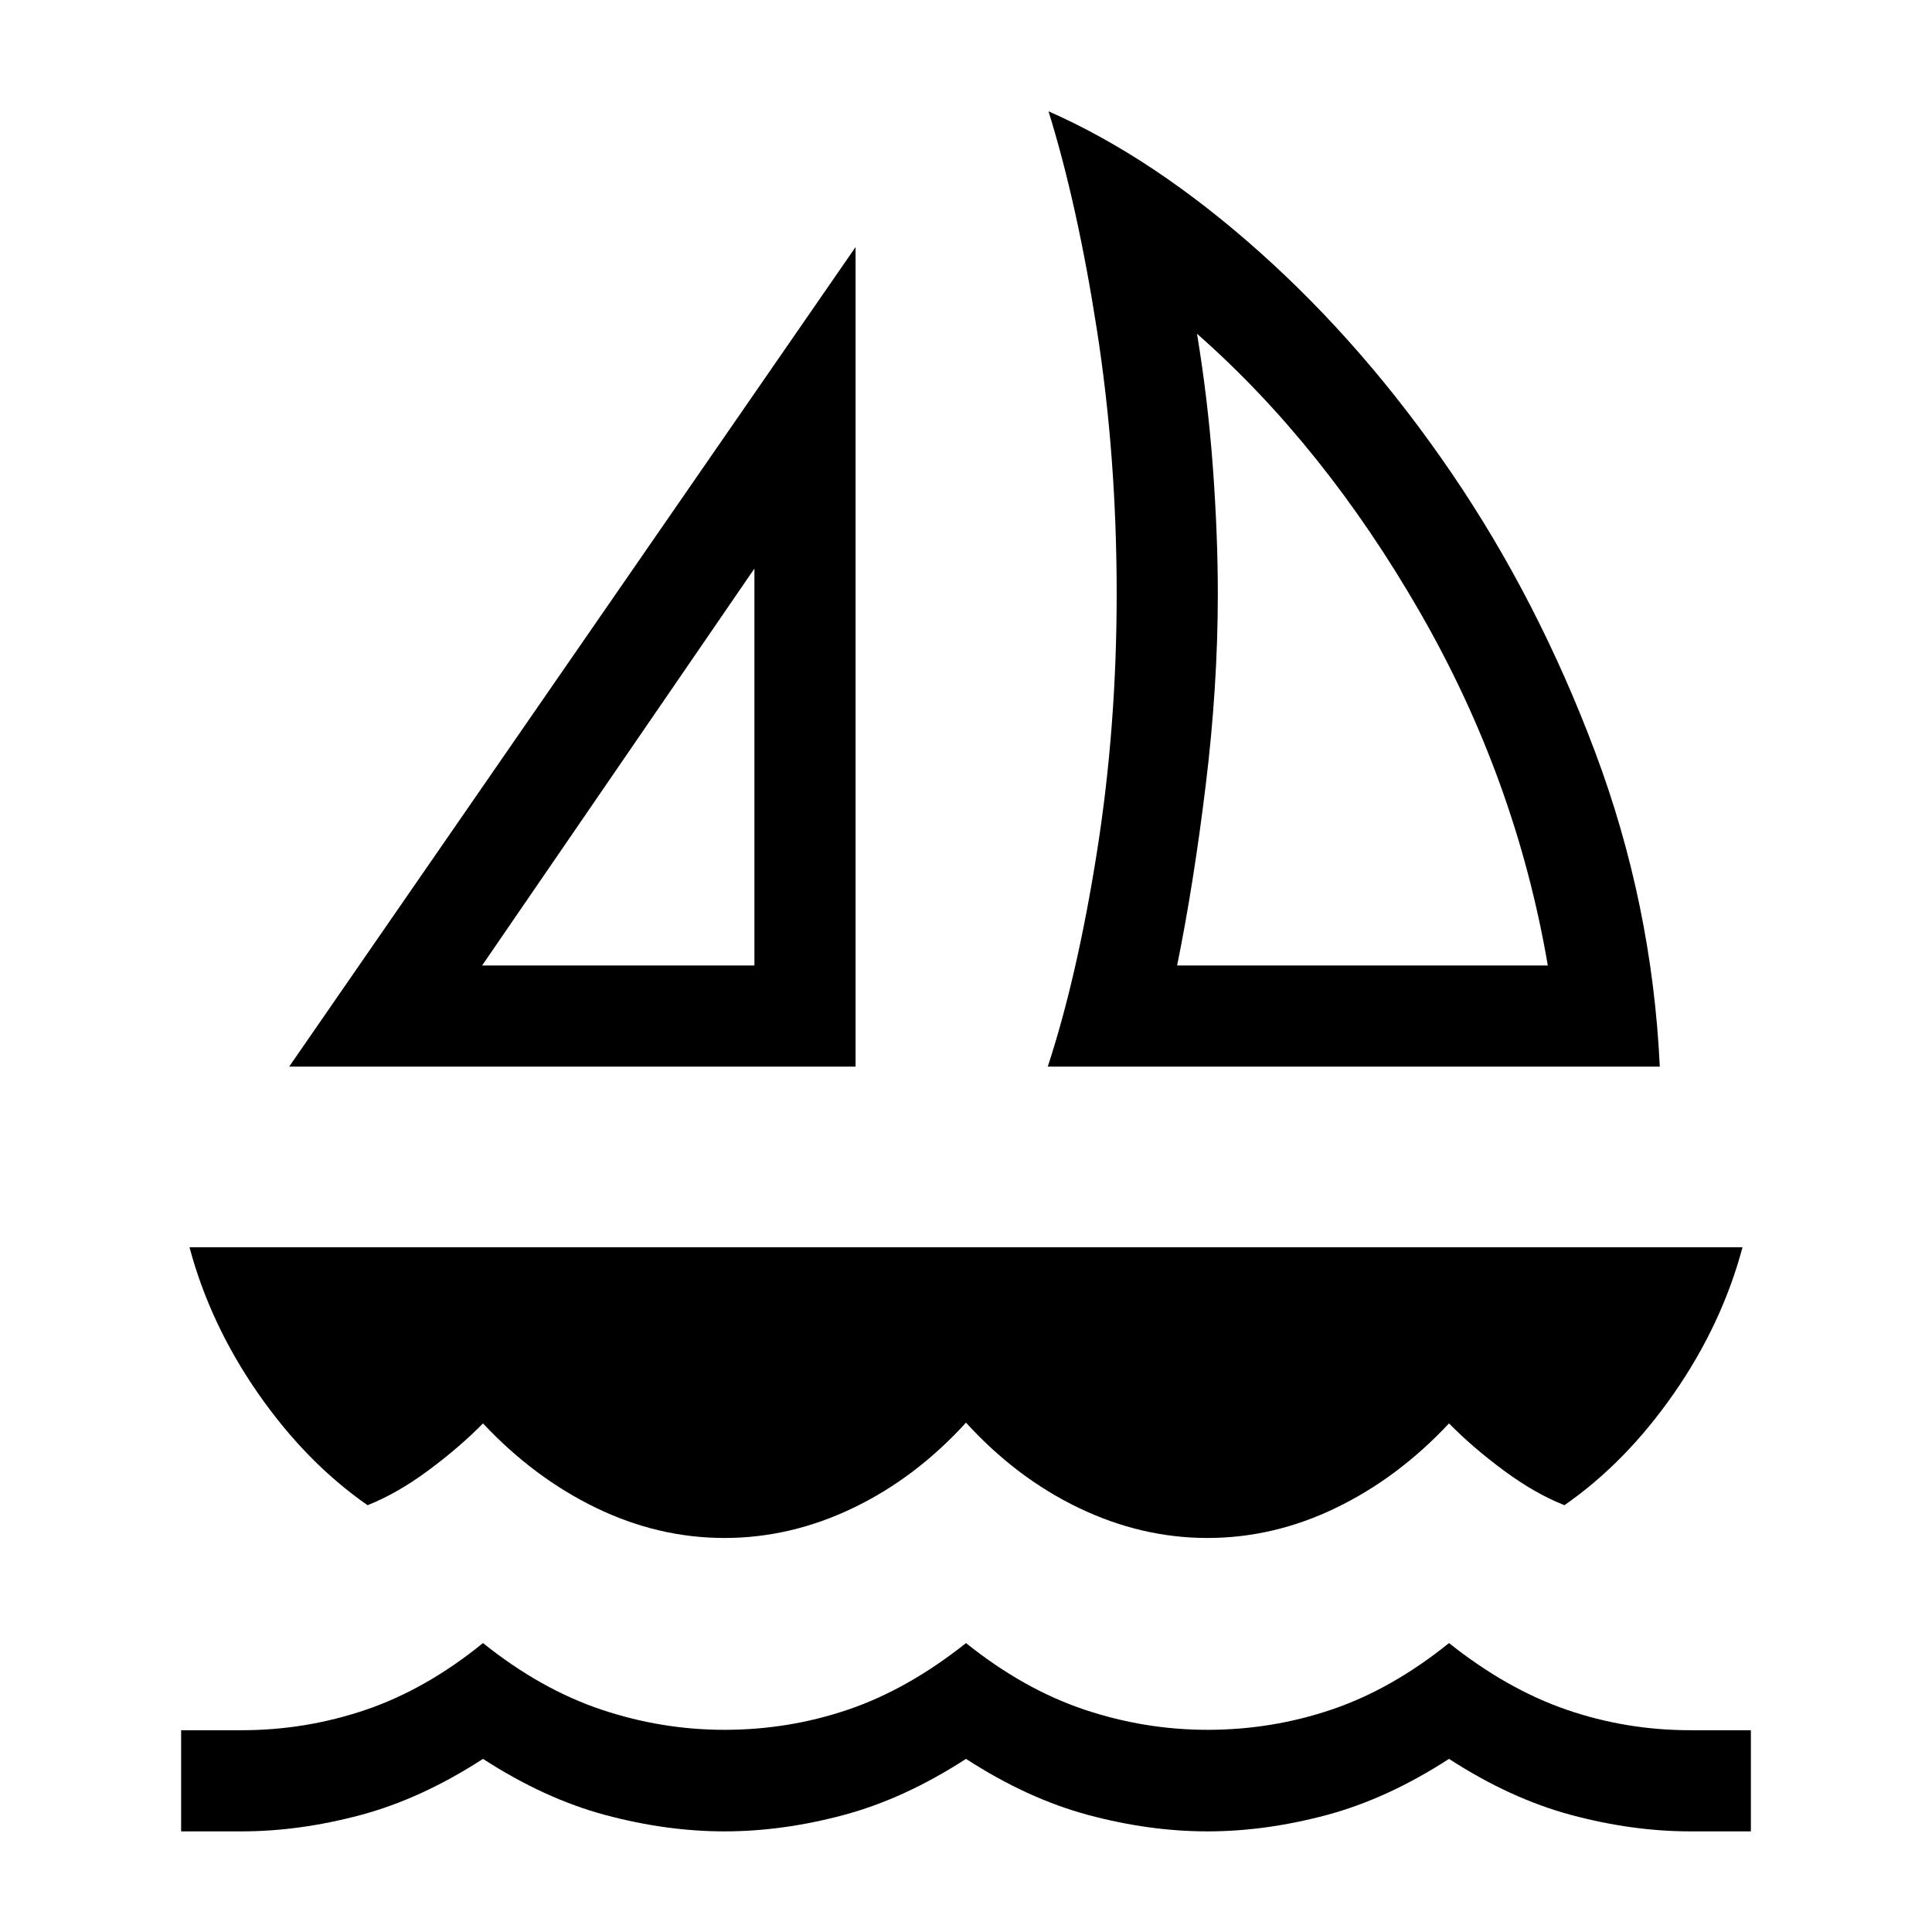 <svg xmlns="http://www.w3.org/2000/svg" height="40" viewBox="0 -960 960 960" width="40"><path d="m143.69-430 281.44-407.25V-430H143.69Zm95.87-50.26h135.31v-197.23L239.56-480.26ZM520.62-430q14.61-44.46 24.43-106.53 9.82-62.06 9.82-128.34 0-67.87-9.72-130.58-9.71-62.7-24.15-109.24 52.31 23.02 104.82 69.87 52.51 46.85 95.46 109.88 42.95 63.04 71.31 138.58 28.36 75.54 32.15 156.36H520.62Zm64.28-50.26h184.2q-15.84-92.64-63.5-175.47-47.65-82.84-110.81-138.43 5.41 32.77 7.88 66.34 2.46 33.56 2.46 62.95 0 45.82-6.03 95.13-6.02 49.3-14.2 89.48ZM360-195.79q-32.87 0-63.74-14.93-30.88-14.92-56.26-42-11.69 11.9-27.18 23.37-15.49 11.48-30.18 17.27-30.49-21.18-54.36-55.5t-34.13-72.68h771.7q-10.26 38.36-34.13 72.68-23.87 34.32-54.36 55.5-14.69-5.79-30.18-17.27-15.49-11.47-27.18-23.37-25.33 27.08-56.23 42-30.9 14.93-63.77 14.93-32.87 0-63.94-14.93Q505-225.64 480-253.1q-25 27.46-56.06 42.38-31.07 14.93-63.94 14.93ZM90-50v-50.26h30q32 0 61.9-10.2 29.89-10.21 58.1-33.1 28.59 22.89 58.63 33 30.04 10.1 61.37 10.1 32 0 61.6-10.1 29.61-10.11 58.4-33 28.59 22.89 58.63 33 30.04 10.1 61.37 10.1 32 0 61.79-10.1 29.8-10.11 58.21-33 28.79 22.89 58.4 33.1 29.6 10.2 61.6 10.2h30V-50h-30q-28.77 0-59.1-8.1-30.34-8.11-60.9-27.93-30.56 19.82-60.9 27.93Q628.77-50 600-50q-28.77 0-59.1-8.1-30.34-8.11-60.9-27.93-30.56 19.82-60.9 27.93Q388.77-50 360-50q-28.77 0-59.1-8.1-30.34-8.11-60.9-27.93-30.56 19.82-60.9 27.93Q148.77-50 120-50H90Zm284.87-430.26Zm210.03 0Z"/></svg>